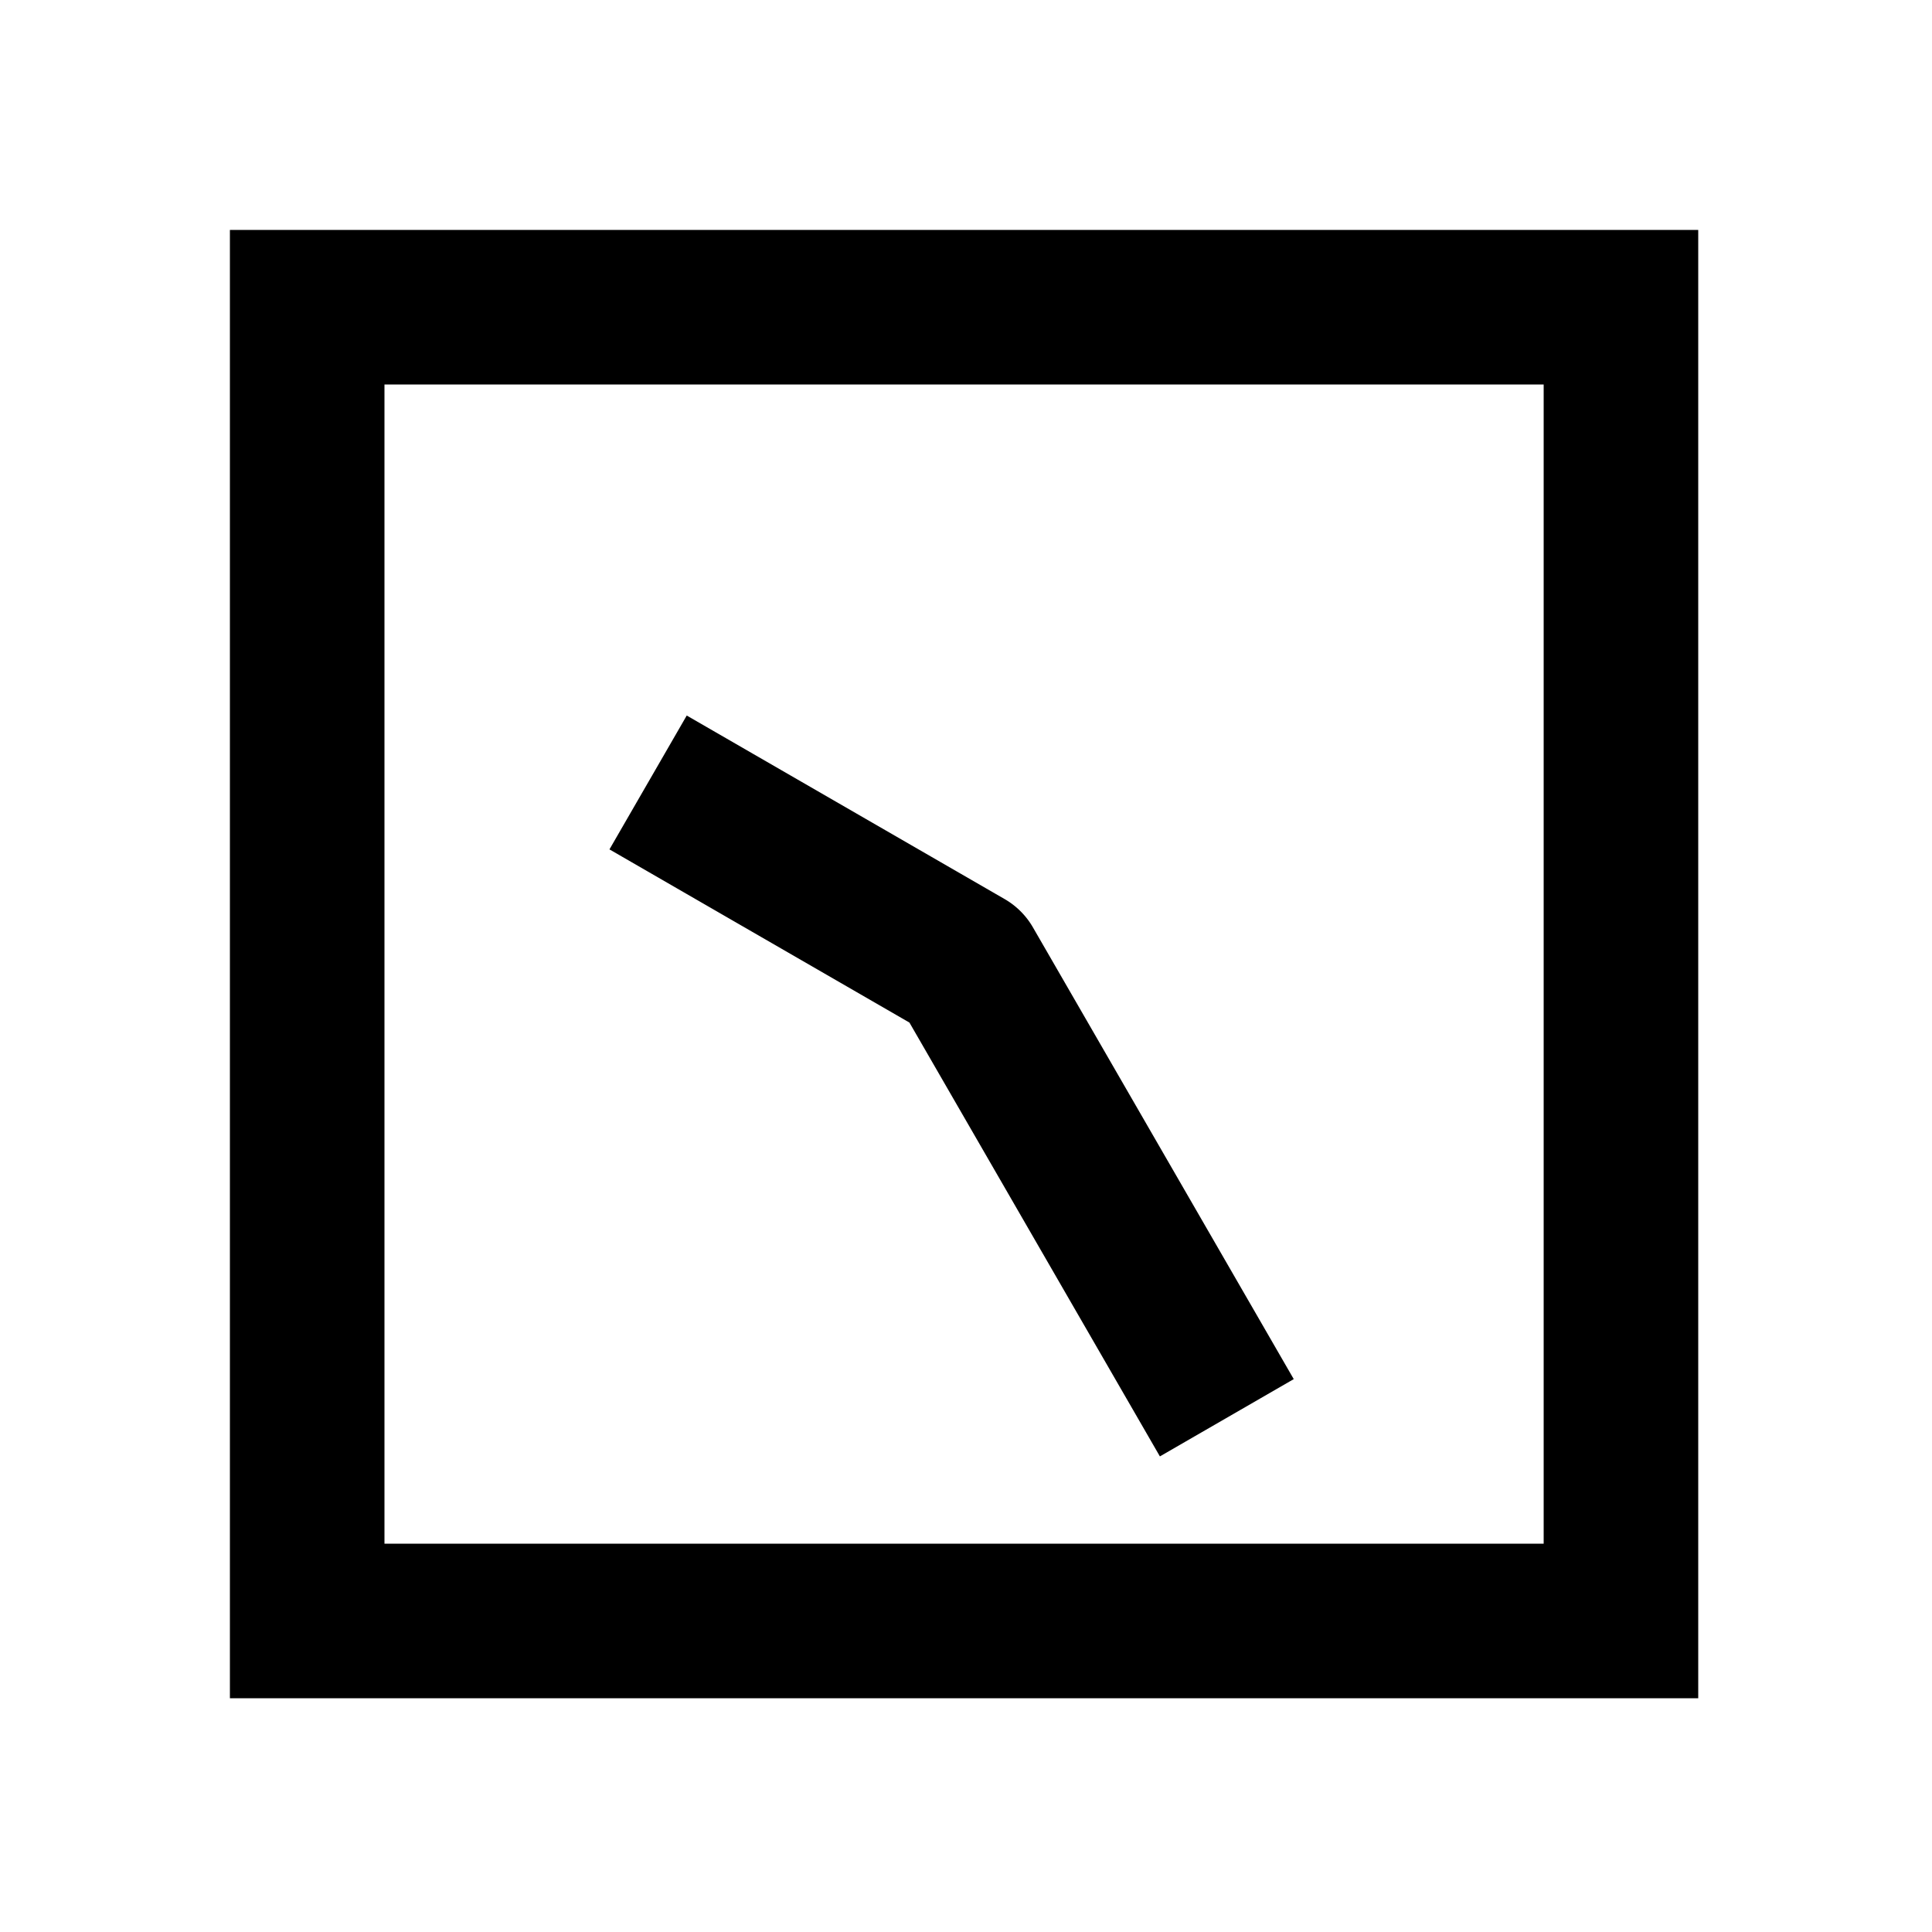<svg xmlns="http://www.w3.org/2000/svg" width="1000" height="1000"><path d="m60.36-184.545-20 34.64L-29.282-29.28-219.187 80.36l-34.64 20 40 69.282 34.64-20L20 34.64A40.004 40.004 0 0 0 34.64 20l75-129.904 20-34.64zM381-381h-760v760h760zm-80 80v600h-600v-600z" style="-inkscape-stroke:none" transform="rotate(-90 500 0)"/></svg>